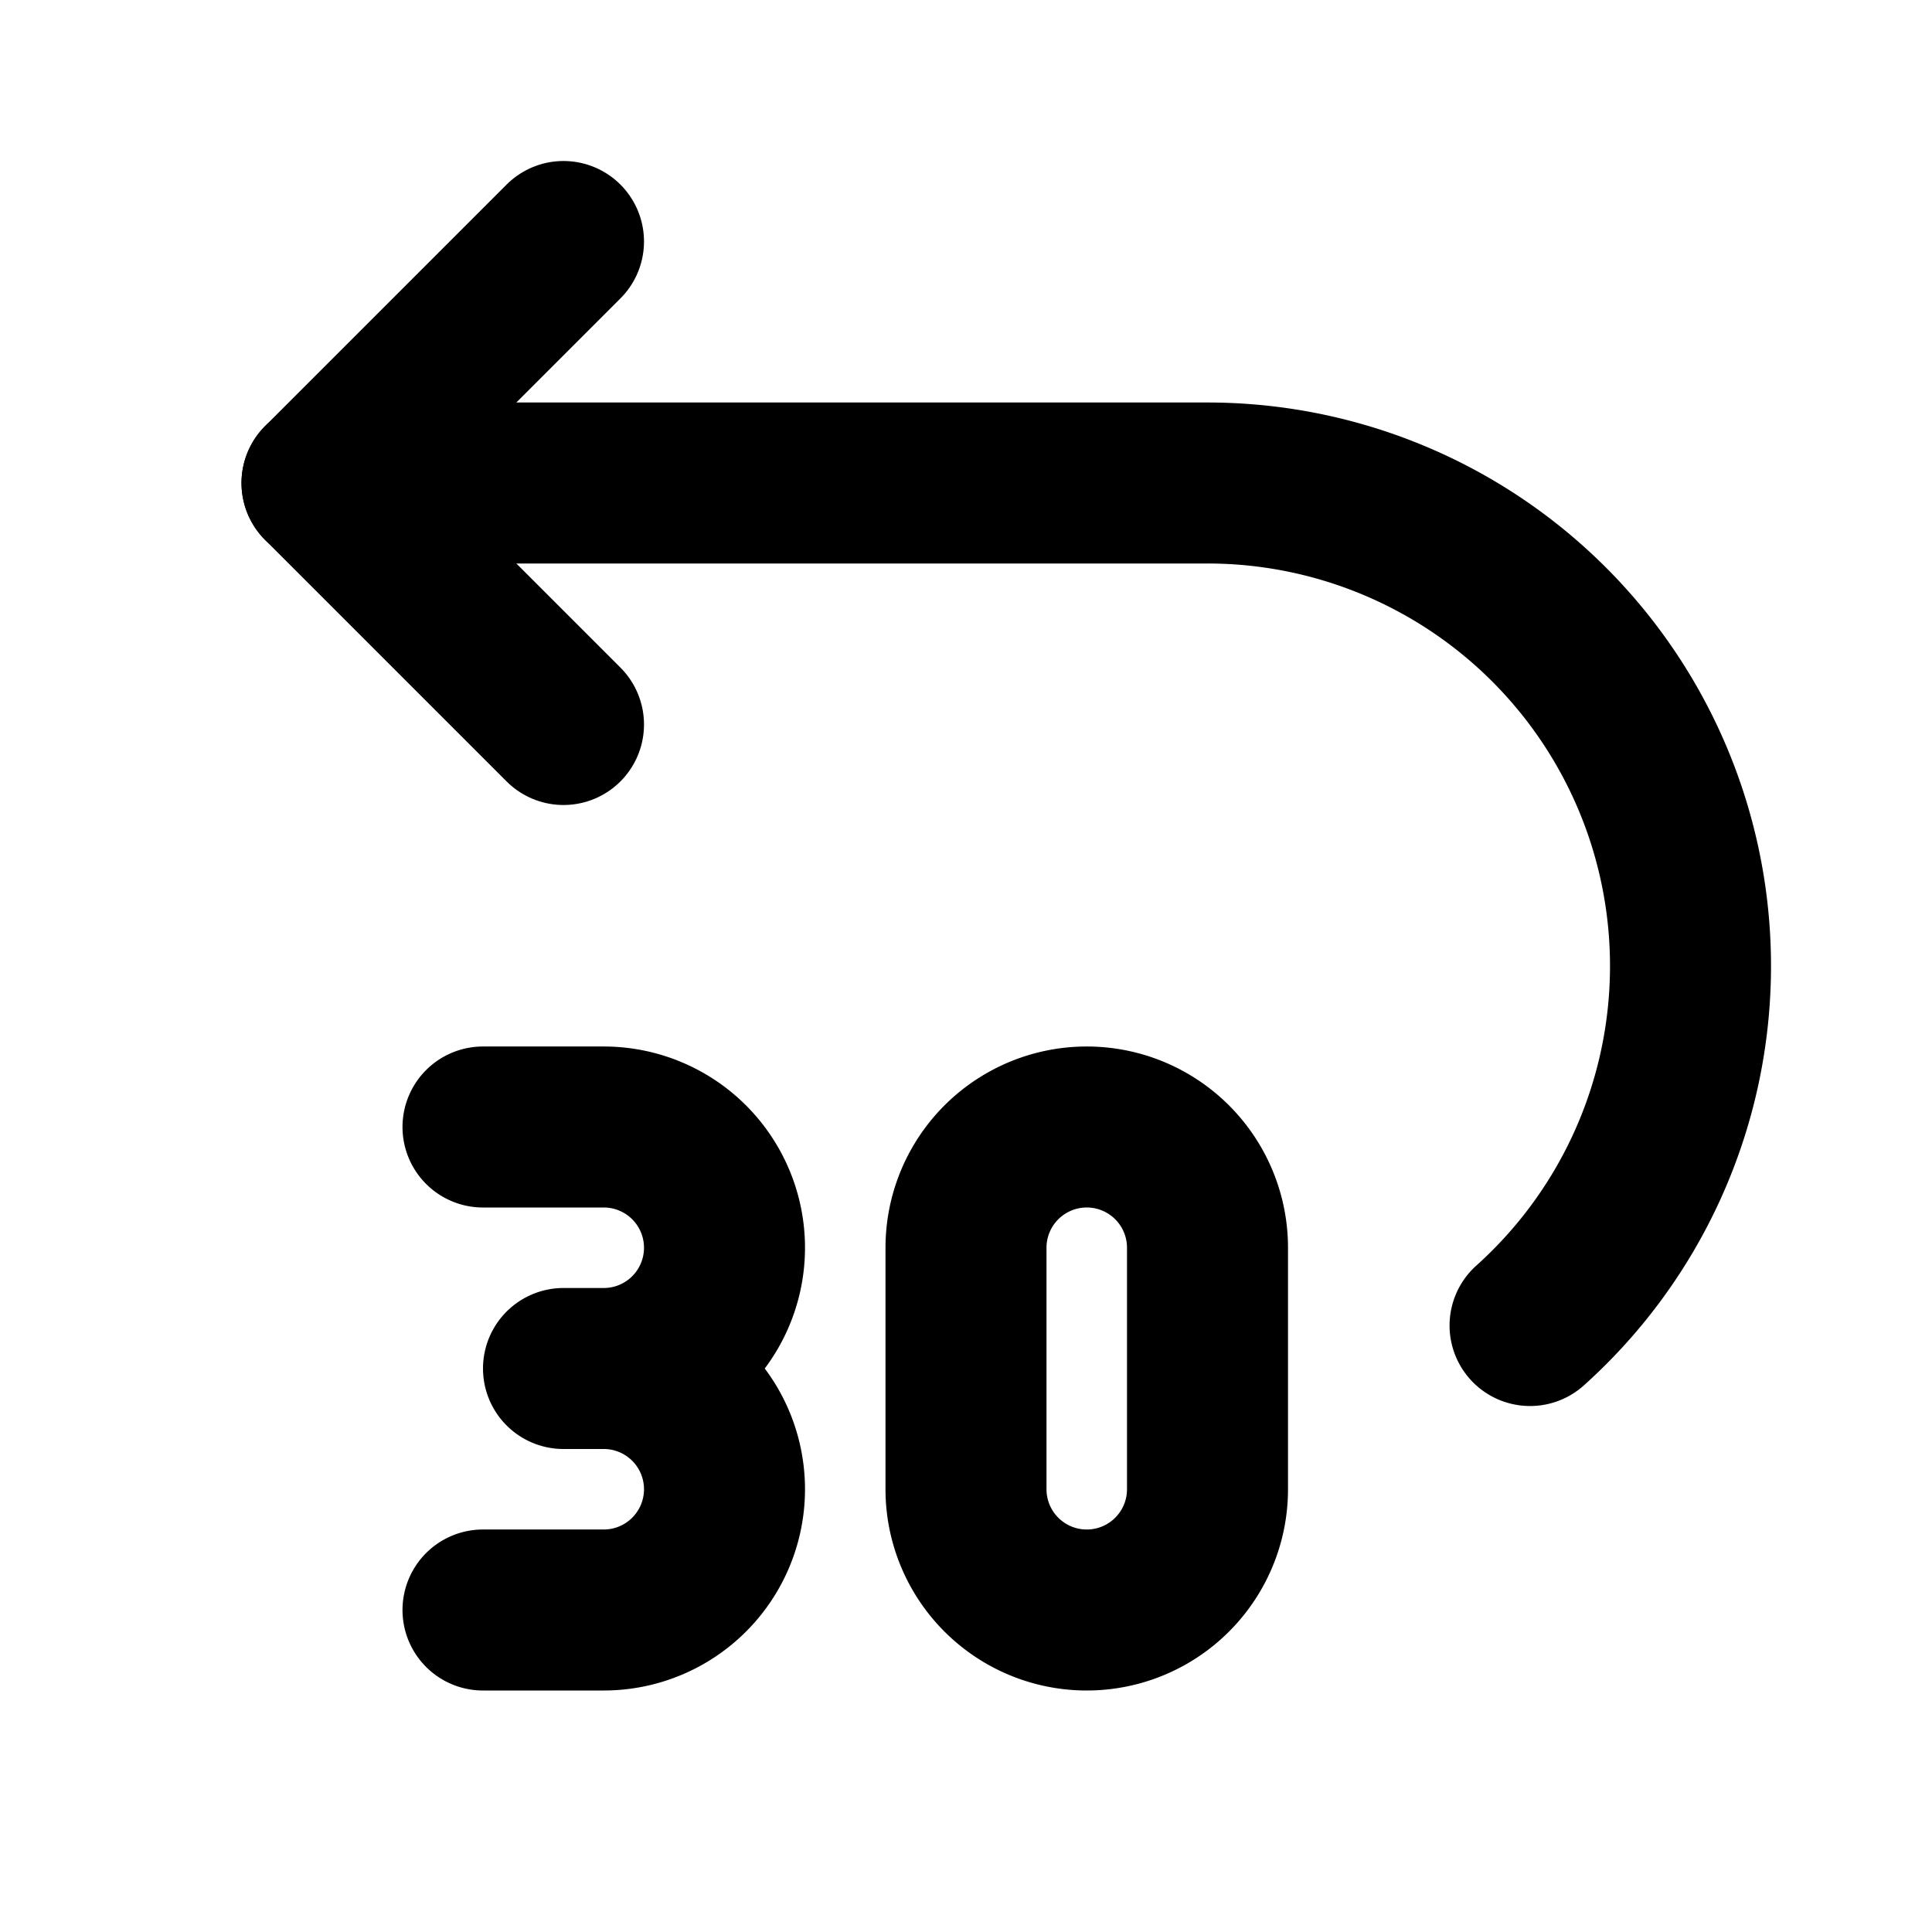 <svg xmlns="http://www.w3.org/2000/svg" stroke-width="2" stroke="currentColor" fill="none" stroke-linecap="round" stroke-linejoin="round" viewBox="0 0 24 24" width="20" height="20"><path stroke="none" d="M0 0h24v24H0z"/><path d="M19.007 16.466A6 6 0 0015 6H4m8 9.5v3a1.5 1.5 0 003 0v-3a1.5 1.5 0 00-3 0zM6 14h1.5a1.5 1.5 0 010 3H7h.5a1.5 1.5 0 010 3H6"/><path d="M7 9L4 6l3-3"/></svg>
